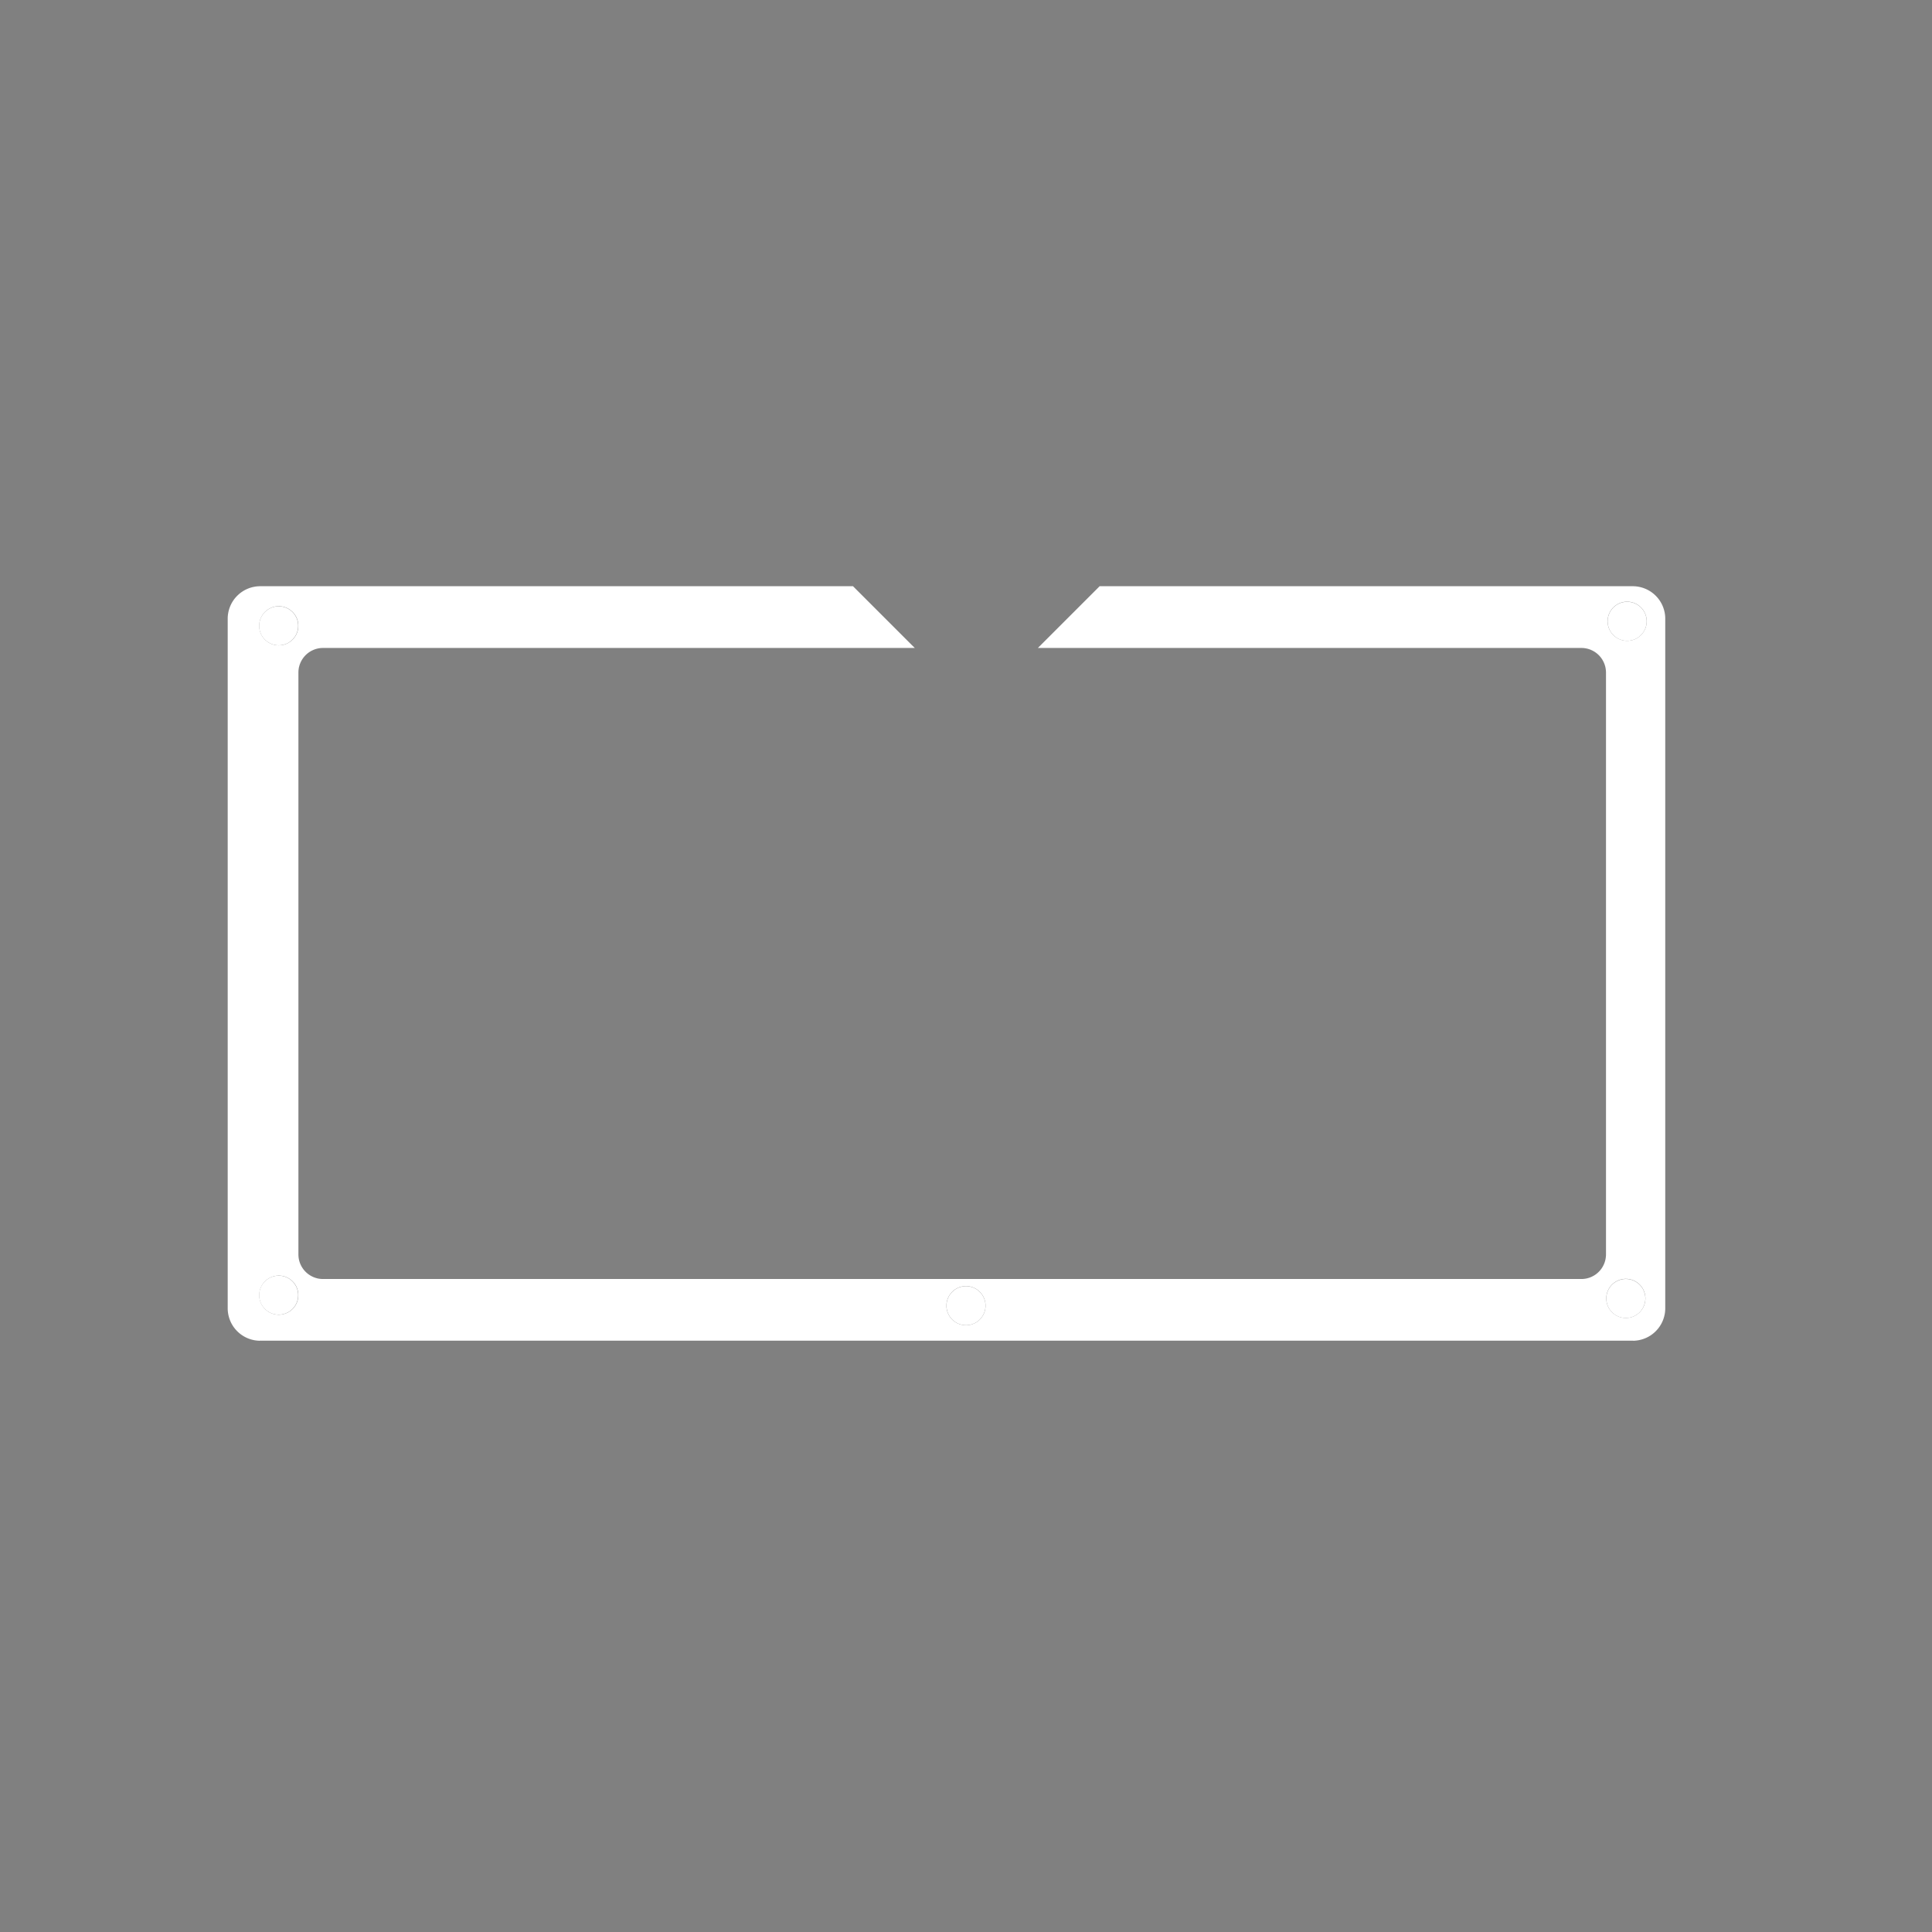<svg id="outside_rect" data-name="outside rect" xmlns="http://www.w3.org/2000/svg" viewBox="0 0 841.89 841.89"><rect x="0" y="0" width="841.89" height="841.89" fill="#808080" stroke="none"/><defs><style>.cls-1{fill:#fff;stroke:#231f20;stroke-miterlimit:10;stroke-width:0.01px;}</style></defs><path class="cls-1" d="M711.48,255.44H479.17l-26.93,26.93H689.11a10.7,10.7,0,0,1,10.7,10.7V546.62a10.7,10.7,0,0,1-10.7,10.71H140.75a10.7,10.7,0,0,1-10.7-10.71V293.07a10.7,10.7,0,0,1,10.7-10.7h257.9l-26.93-26.93H113.4a14.19,14.19,0,0,0-14.19,14.19V570.07a14.19,14.19,0,0,0,14.19,14.19H711.48a14.19,14.19,0,0,0,14.19-14.19V269.63A14.19,14.19,0,0,0,711.48,255.44Zm-590,317.44a8.5,8.5,0,1,1,8.51-8.5A8.5,8.5,0,0,1,121.43,572.88Zm0-291.68a8.51,8.51,0,1,1,8.51-8.5A8.51,8.51,0,0,1,121.43,281.2ZM420.94,577.47a8.51,8.51,0,1,1,8.51-8.5A8.51,8.51,0,0,1,420.94,577.47Zm287.55-3.17a8.51,8.51,0,1,1,8.5-8.5A8.5,8.5,0,0,1,708.49,574.3Zm.57-295.08a8.51,8.51,0,1,1,8.5-8.51A8.51,8.51,0,0,1,709.06,279.22Z"/><circle class="cls-1" cx="121.43" cy="272.7" r="8.5" transform="translate(-157.26 165.74) rotate(-45)"/><circle class="cls-1" cx="121.43" cy="564.38" r="8.5" transform="translate(-363.51 251.17) rotate(-45)"/><circle class="cls-1" cx="420.94" cy="568.97" r="8.5" transform="translate(-279.03 464.3) rotate(-45)"/><circle class="cls-1" cx="709.06" cy="270.71" r="8.5" transform="translate(-43.23 170.15) rotate(-13.28)"/><circle class="cls-1" cx="708.49" cy="565.8" r="8.5" transform="translate(-111.04 177.91) rotate(-13.28)"/></svg>